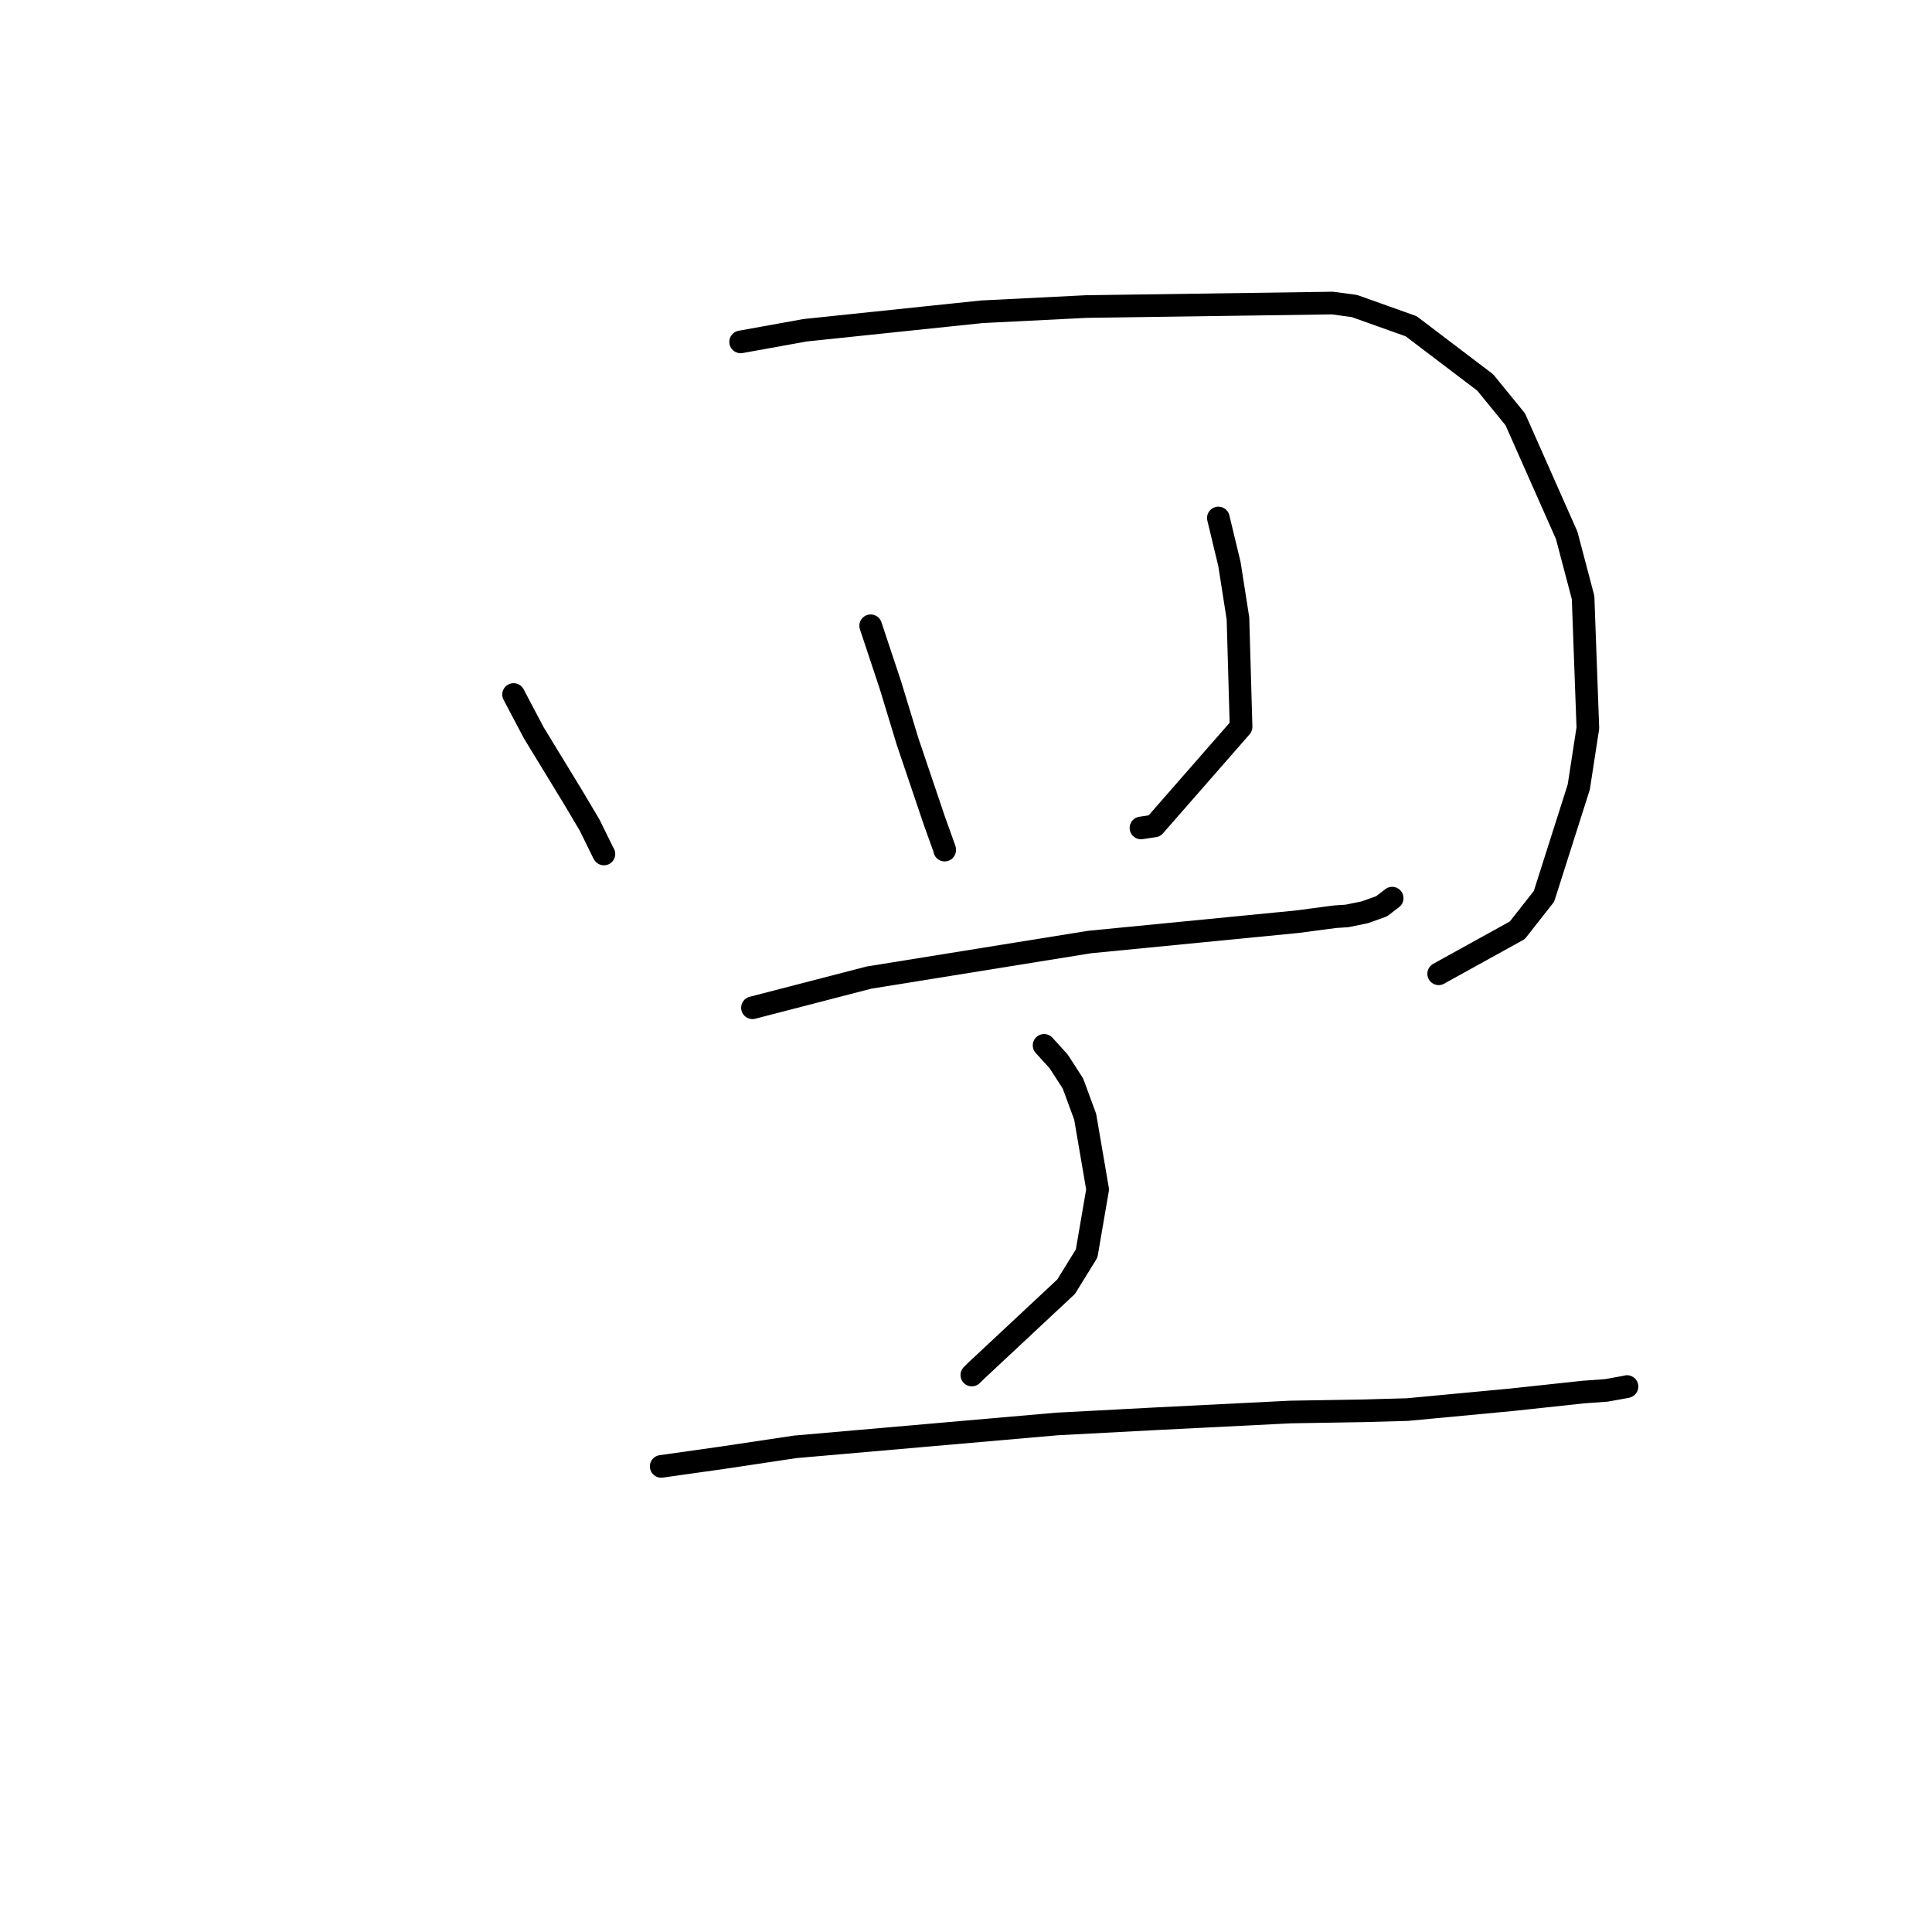 <?xml version="1.0" standalone="no"?>
    <svg width="256" height="256" xmlns="http://www.w3.org/2000/svg" version="1.1">
    <polyline stroke="black" stroke-width="3" stroke-linecap="round" fill="transparent" stroke-linejoin="round" points="68.051 92.025 70.722 97.089 75.961 105.679 78.125 109.327 79.949 113.033 80.024 113.158 " />
        <polyline stroke="black" stroke-width="3" stroke-linecap="round" fill="transparent" stroke-linejoin="round" points="98.138 45.303 106.672 43.762 130.096 41.312 143.91 40.62 176.553 40.157 179.463 40.547 186.982 43.228 196.795 50.677 200.782 55.563 207.593 70.933 209.766 79.165 210.4 96.468 209.194 104.291 204.589 118.765 201.05 123.268 191.223 128.699 190.631 129.032 " />
        <polyline stroke="black" stroke-width="3" stroke-linecap="round" fill="transparent" stroke-linejoin="round" points="115.37 82.918 118.011 90.862 120.248 98.22 123.827 108.807 125.17 112.55 125.171 112.642 " />
        <polyline stroke="black" stroke-width="3" stroke-linecap="round" fill="transparent" stroke-linejoin="round" points="161.439 68.635 162.91 74.755 164.037 81.954 164.449 96.312 152.965 109.442 151.182 109.707 " />
        <polyline stroke="black" stroke-width="3" stroke-linecap="round" fill="transparent" stroke-linejoin="round" points="99.706 133.533 115.137 129.537 144.357 124.826 171.849 122.137 176.869 121.474 178.504 121.362 180.838 120.884 183.057 120.094 184.304 119.138 184.47 119.01 " />
        <polyline stroke="black" stroke-width="3" stroke-linecap="round" fill="transparent" stroke-linejoin="round" points="138.347 138.517 140.29 140.654 142.172 143.574 143.793 147.979 145.442 157.606 143.986 166.089 141.271 170.49 129.364 181.617 128.773 182.198 " />
        <polyline stroke="black" stroke-width="3" stroke-linecap="round" fill="transparent" stroke-linejoin="round" points="87.611 194.305 95.771 193.153 105.353 191.716 140.061 188.683 153.448 187.977 170.988 187.098 180.697 186.937 186.508 186.775 200.288 185.478 209.84 184.45 212.838 184.236 215.527 183.752 215.577 183.73 215.586 183.726 215.587 183.725 " />
        </svg>